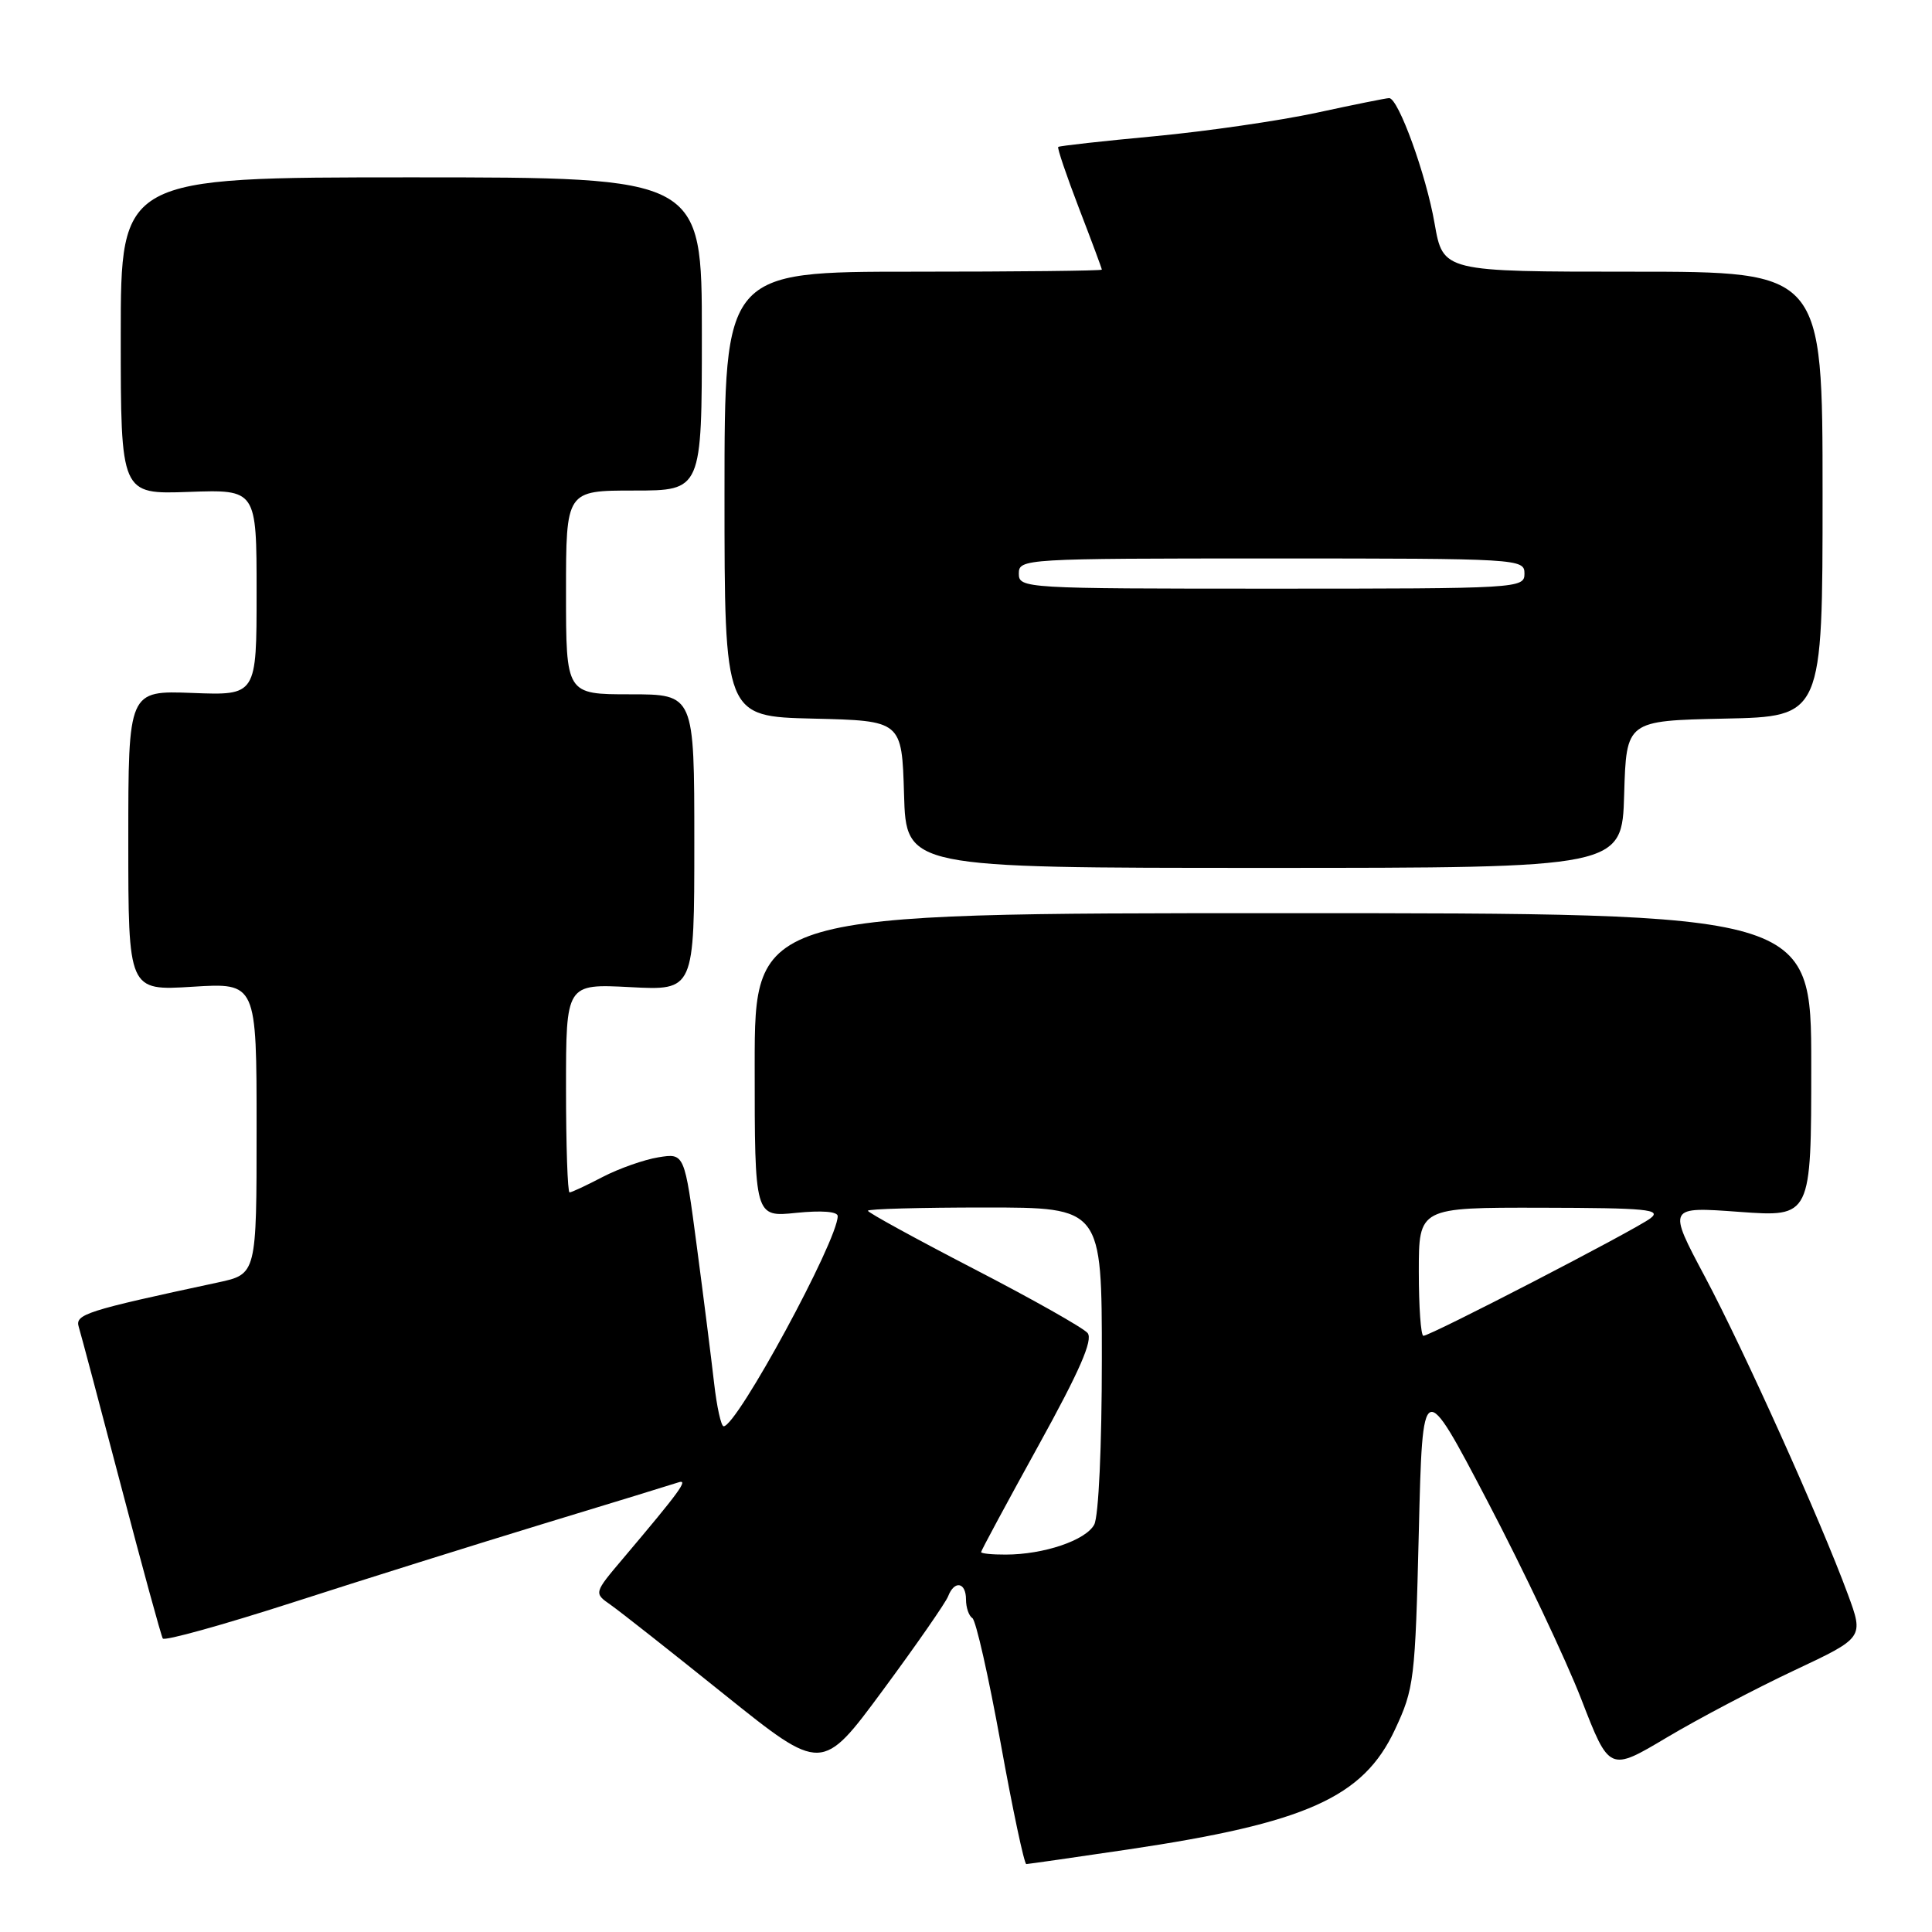 <?xml version="1.0" encoding="UTF-8" standalone="no"?>
<!DOCTYPE svg PUBLIC "-//W3C//DTD SVG 1.1//EN" "http://www.w3.org/Graphics/SVG/1.1/DTD/svg11.dtd" >
<svg xmlns="http://www.w3.org/2000/svg" xmlns:xlink="http://www.w3.org/1999/xlink" version="1.1" viewBox="0 0 256 256">
 <g >
 <path fill="currentColor"
d=" M 149.50 245.06 C 173.06 241.56 180.63 238.17 184.82 229.22 C 187.39 223.74 187.52 222.62 188.00 203.00 C 188.50 182.50 188.50 182.50 197.14 199.00 C 201.89 208.07 207.46 219.83 209.52 225.13 C 213.25 234.76 213.25 234.76 220.87 230.22 C 225.07 227.72 232.66 223.73 237.74 221.34 C 246.97 217.00 246.97 217.00 244.85 211.25 C 241.23 201.42 231.10 178.94 225.92 169.19 C 220.96 159.88 220.96 159.88 230.48 160.58 C 240.00 161.27 240.00 161.27 240.00 141.14 C 240.00 121.00 240.00 121.00 170.00 121.00 C 100.00 121.00 100.00 121.00 100.00 141.14 C 100.00 161.28 100.00 161.28 105.50 160.71 C 108.86 160.37 111.00 160.53 111.00 161.14 C 111.00 164.38 97.66 188.97 95.89 188.99 C 95.55 189.00 94.98 186.41 94.62 183.25 C 94.26 180.09 93.23 171.94 92.33 165.14 C 90.70 152.79 90.70 152.79 87.24 153.35 C 85.34 153.66 82.02 154.83 79.86 155.95 C 77.70 157.08 75.73 158.00 75.47 158.00 C 75.21 158.00 75.00 151.78 75.00 144.18 C 75.00 130.36 75.00 130.36 83.50 130.80 C 92.00 131.25 92.00 131.25 92.00 111.63 C 92.00 92.00 92.00 92.00 83.50 92.00 C 75.00 92.00 75.00 92.00 75.00 78.50 C 75.00 65.00 75.00 65.00 84.00 65.00 C 93.00 65.00 93.00 65.00 93.00 44.25 C 93.00 23.50 93.00 23.50 54.50 23.50 C 16.00 23.50 16.00 23.50 16.00 44.50 C 16.00 65.50 16.00 65.50 25.00 65.18 C 34.00 64.86 34.00 64.86 34.00 78.50 C 34.00 92.15 34.00 92.15 25.50 91.82 C 17.00 91.50 17.00 91.50 17.00 111.39 C 17.00 131.28 17.00 131.28 25.50 130.75 C 34.00 130.22 34.00 130.22 34.00 149.53 C 34.00 168.83 34.00 168.83 28.89 169.93 C 11.31 173.70 9.91 174.15 10.44 175.84 C 10.72 176.75 13.25 186.27 16.06 196.98 C 18.87 207.69 21.35 216.75 21.57 217.11 C 21.79 217.47 29.51 215.32 38.74 212.35 C 47.96 209.37 62.92 204.68 72.00 201.91 C 81.08 199.15 89.13 196.68 89.90 196.42 C 91.29 195.95 90.09 197.60 82.59 206.47 C 78.68 211.09 78.68 211.09 80.91 212.65 C 82.14 213.51 88.94 218.87 96.02 224.56 C 108.91 234.90 108.91 234.90 116.98 223.97 C 121.42 217.96 125.31 212.35 125.63 211.52 C 126.46 209.36 128.00 209.64 128.00 211.94 C 128.00 213.01 128.38 214.12 128.84 214.40 C 129.31 214.69 130.99 222.14 132.59 230.96 C 134.18 239.78 135.72 247.00 135.99 247.00 C 136.27 246.99 142.35 246.12 149.50 245.06 Z  M 215.21 105.25 C 215.50 95.50 215.50 95.50 228.50 95.22 C 241.50 94.95 241.50 94.95 241.50 65.47 C 241.50 36.00 241.50 36.00 216.35 36.00 C 191.21 36.00 191.21 36.00 190.09 29.61 C 188.97 23.14 185.29 13.00 184.07 13.00 C 183.70 13.00 179.38 13.87 174.45 14.94 C 169.53 16.00 159.88 17.40 153.00 18.05 C 146.12 18.69 140.37 19.33 140.22 19.47 C 140.07 19.61 141.31 23.26 142.97 27.59 C 144.64 31.92 146.00 35.58 146.00 35.73 C 146.00 35.88 134.75 36.00 121.00 36.00 C 96.00 36.00 96.00 36.00 96.00 65.47 C 96.00 94.94 96.00 94.94 107.75 95.22 C 119.50 95.50 119.50 95.50 119.79 105.25 C 120.07 115.00 120.07 115.00 167.50 115.00 C 214.93 115.00 214.93 115.00 215.21 105.25 Z  M 130.00 205.66 C 130.00 205.47 133.41 199.14 137.57 191.60 C 143.07 181.64 144.86 177.54 144.11 176.63 C 143.54 175.95 136.76 172.12 129.04 168.13 C 121.32 164.13 115.00 160.67 115.00 160.43 C 115.00 160.19 121.97 160.00 130.50 160.00 C 146.00 160.00 146.00 160.00 146.00 180.07 C 146.00 191.69 145.57 200.93 144.99 202.02 C 143.87 204.10 138.31 205.99 133.25 205.99 C 131.46 206.00 130.00 205.85 130.00 205.66 Z  M 188.00 168.50 C 188.00 160.00 188.00 160.00 204.25 160.03 C 218.26 160.06 220.25 160.25 218.68 161.44 C 216.65 162.98 189.56 177.00 188.61 177.00 C 188.27 177.00 188.00 173.18 188.00 168.50 Z  M 135.00 76.00 C 135.00 74.04 135.67 74.00 168.50 74.00 C 201.33 74.00 202.00 74.04 202.00 76.00 C 202.00 77.96 201.33 78.00 168.50 78.00 C 135.67 78.00 135.00 77.96 135.00 76.00 Z "/>
</g>
</svg>